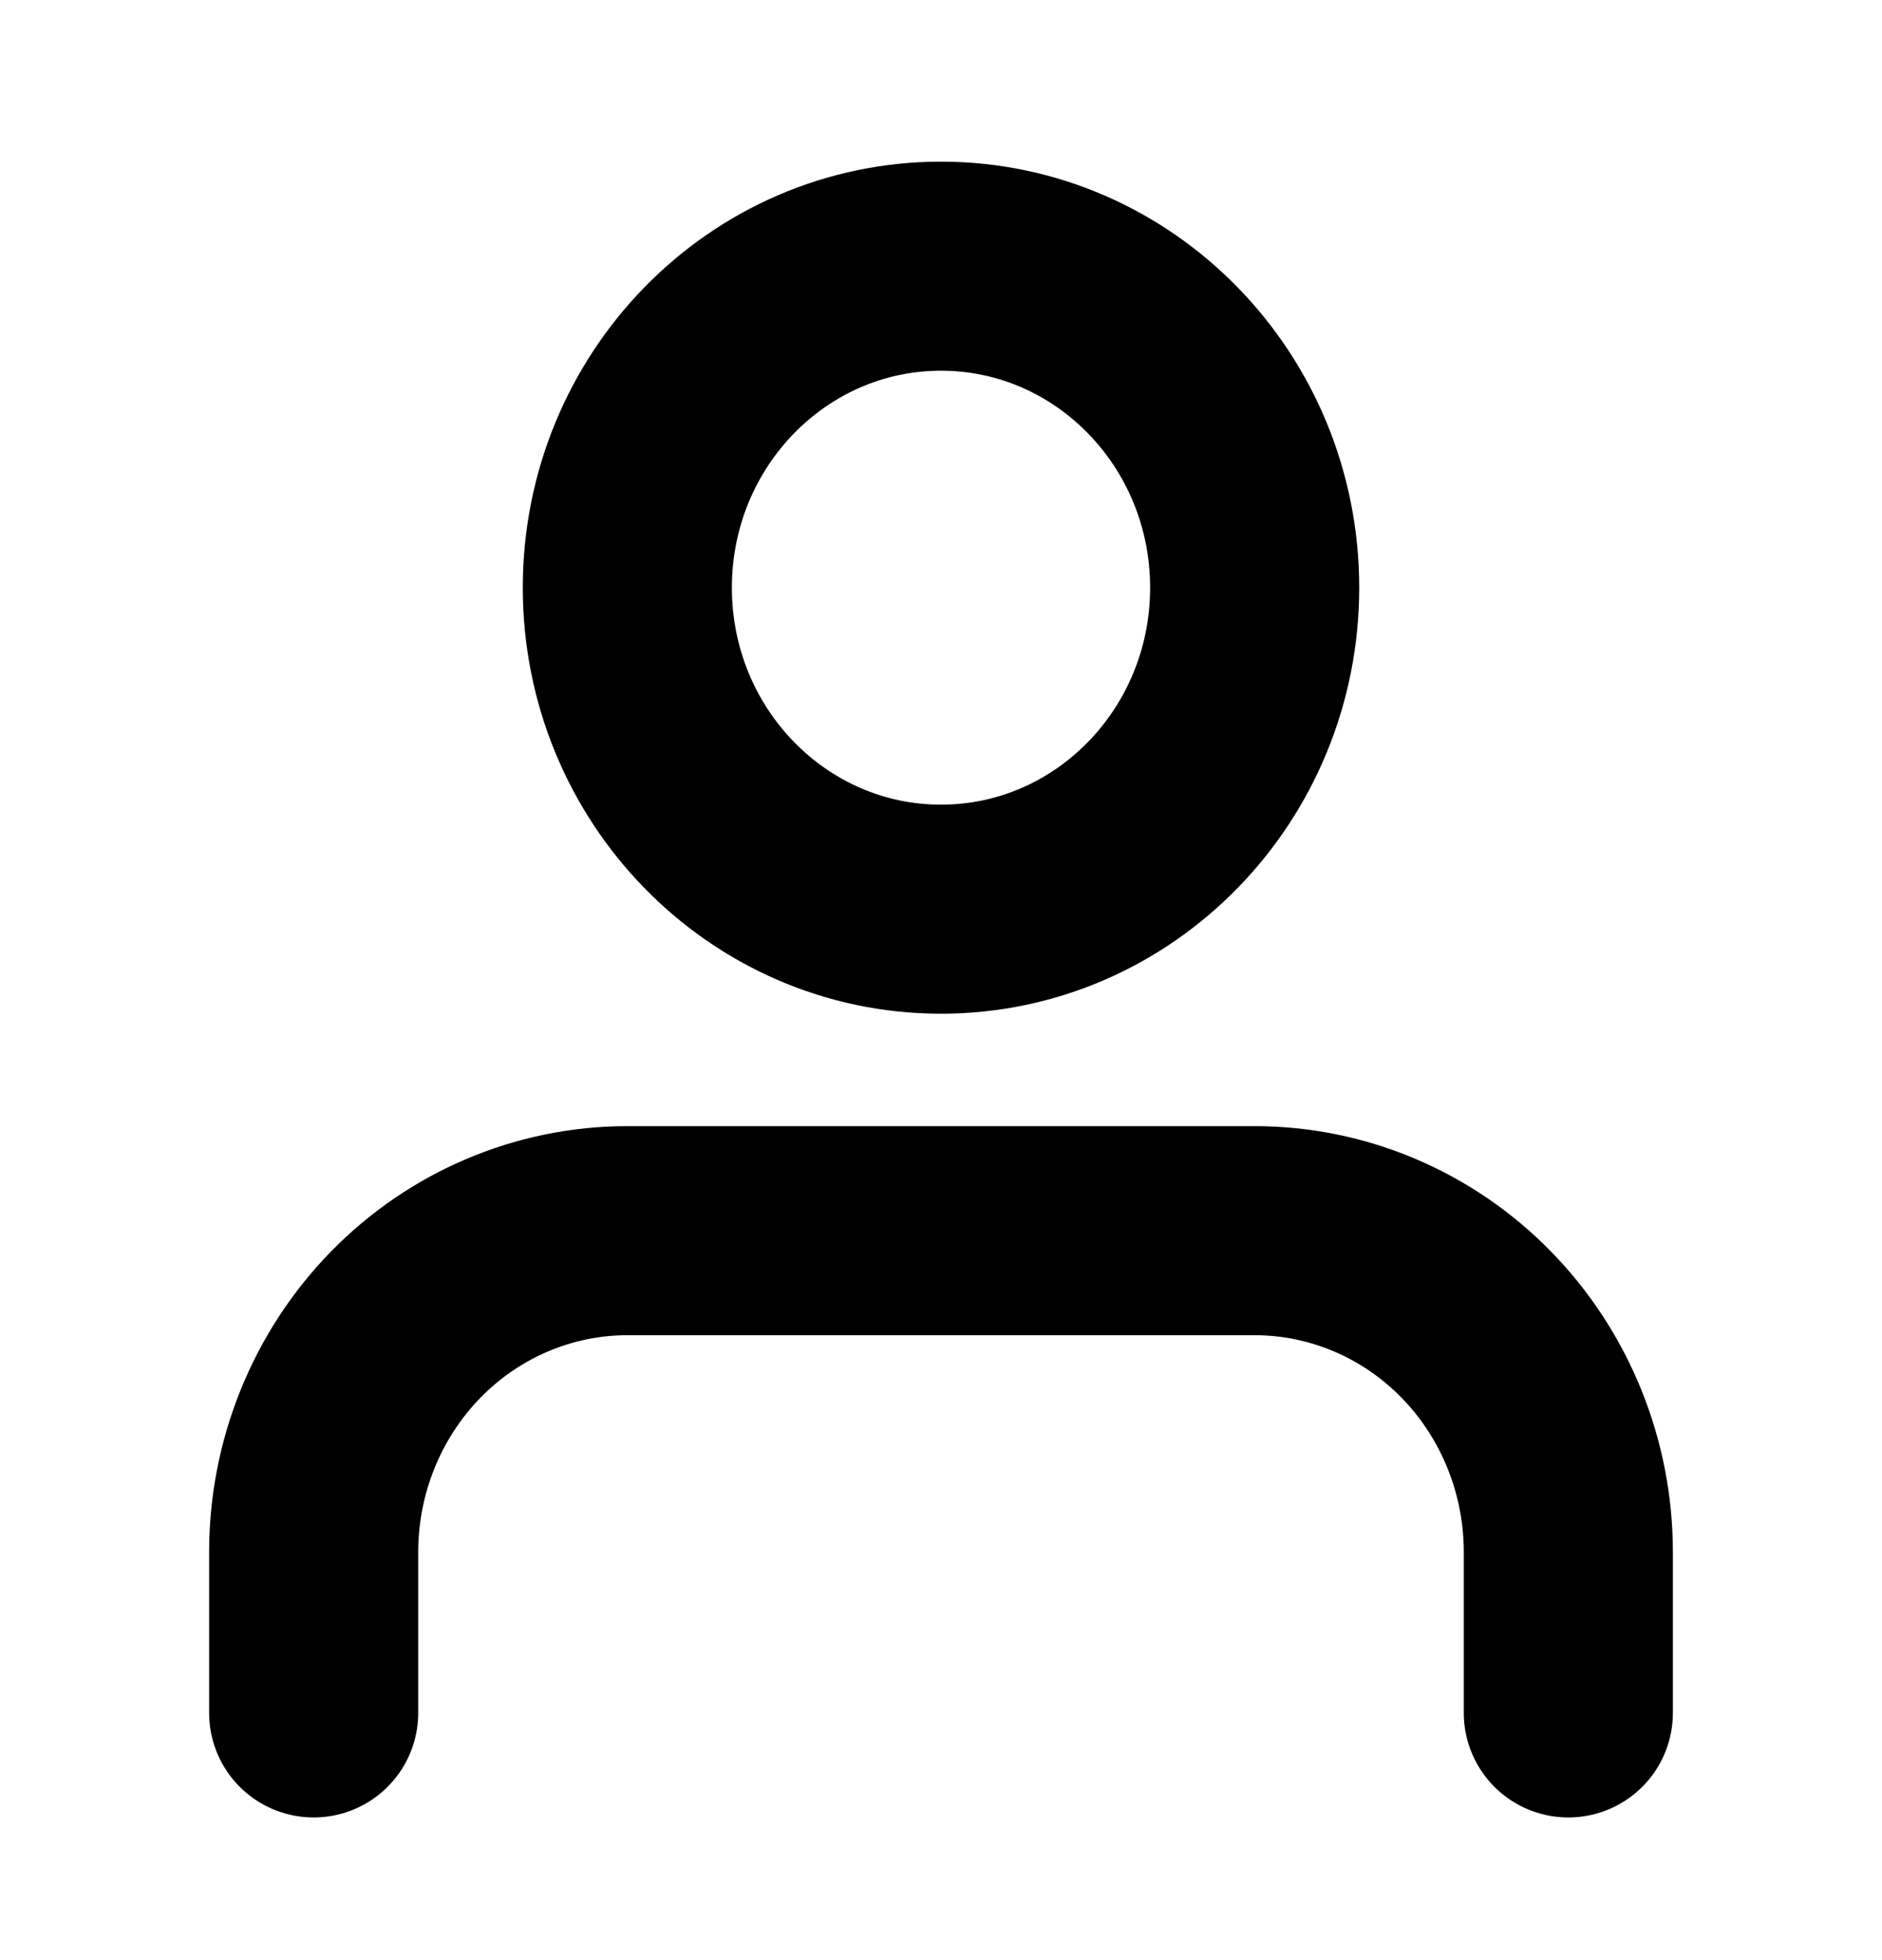 <svg width="48" height="50" viewBox="0 0 48 50" fill="none" xmlns="http://www.w3.org/2000/svg">
<path d="M40 43.694V39.593C40 37.418 39.157 35.333 37.657 33.794C36.157 32.257 34.122 31.393 32 31.393H16C13.878 31.393 11.843 32.257 10.343 33.794C8.843 35.333 8 37.418 8 39.593V43.694" stroke="black" stroke-width="5.333" stroke-linecap="round" stroke-linejoin="round"/>
<path d="M24 23.192C28.418 23.192 32 19.52 32 14.991C32 10.462 28.418 6.79 24 6.79C19.582 6.79 16 10.462 16 14.991C16 19.52 19.582 23.192 24 23.192Z" stroke="black" stroke-width="5.333" stroke-linecap="round" stroke-linejoin="round"/>
</svg>
